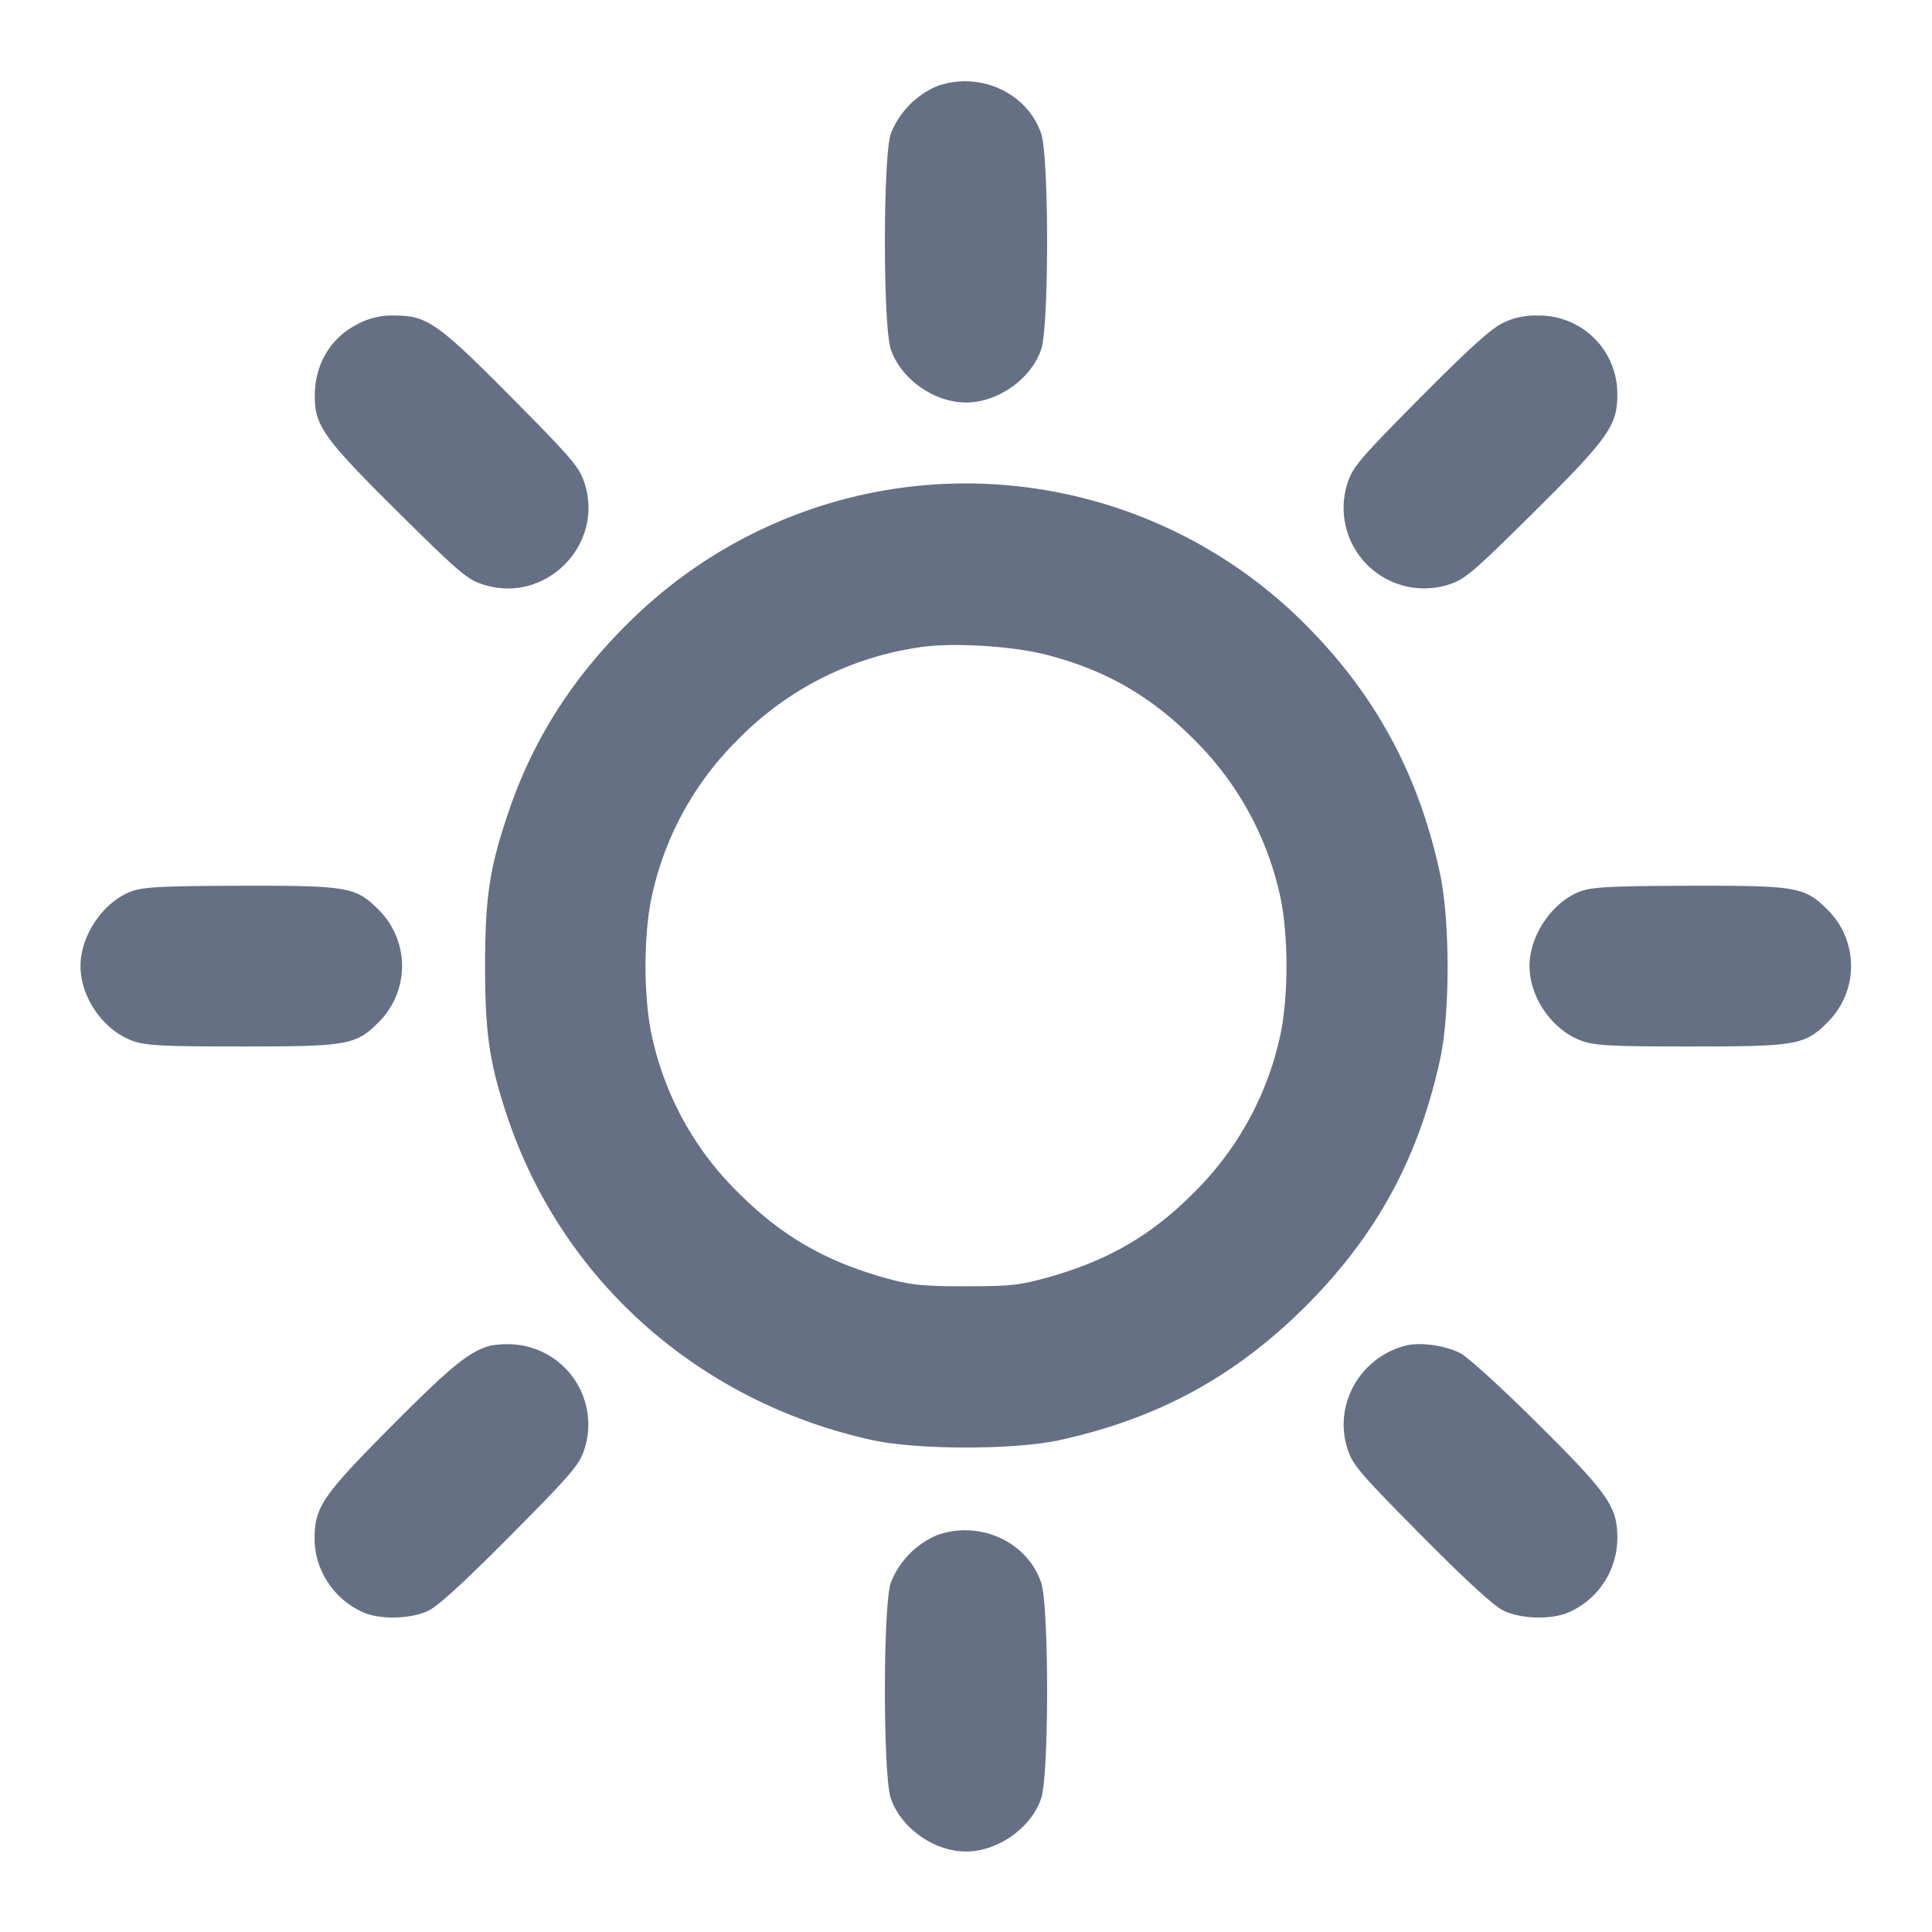 <svg width="24" height="24" fill="none" xmlns="http://www.w3.org/2000/svg"><path d="M11.643 1.069a1.066 1.066 0 0 0-.577.591c-.098.288-.098 2.392 0 2.68.126.369.538.66.934.66s.808-.291.934-.66c.098-.288.098-2.392 0-2.68-.173-.508-.762-.778-1.291-.591M4.447 4.024c-.341.17-.539.503-.537.903.002.366.119.527 1.044 1.444.741.733.848.825 1.041.888.776.255 1.519-.488 1.264-1.264-.063-.193-.155-.301-.893-1.046C5.438 4.012 5.306 3.92 4.9 3.92a.893.893 0 0 0-.453.104m14.209-.005c-.141.071-.436.339-1.022.93-.738.745-.83.853-.893 1.046a1.001 1.001 0 0 0 1.264 1.264c.193-.063.301-.155 1.047-.894.922-.914 1.04-1.079 1.039-1.457a.971.971 0 0 0-.991-.988.894.894 0 0 0-.444.099M11.32 6.044a5.949 5.949 0 0 0-3.429 1.611c-.743.71-1.252 1.493-1.566 2.408-.243.711-.299 1.073-.299 1.937 0 .843.054 1.206.276 1.871.681 2.036 2.379 3.543 4.527 4.017.566.125 1.776.125 2.342 0 1.223-.27 2.177-.791 3.052-1.665.874-.875 1.396-1.831 1.664-3.052.128-.58.127-1.738-.001-2.331-.255-1.175-.758-2.131-1.564-2.973a5.956 5.956 0 0 0-5.002-1.823M13 8.134c.736.19 1.304.517 1.841 1.061a3.89 3.89 0 0 1 1.047 1.874c.124.499.124 1.363 0 1.862a3.89 3.89 0 0 1-1.047 1.874c-.533.54-1.078.856-1.834 1.066-.343.095-.458.107-1.007.107-.523.001-.673-.014-.96-.091-.768-.208-1.323-.526-1.862-1.065a3.863 3.863 0 0 1-1.066-1.891c-.124-.499-.124-1.363 0-1.862a3.89 3.89 0 0 1 1.047-1.874 3.942 3.942 0 0 1 2.264-1.154c.397-.062 1.147-.018 1.577.093M1.643 11.069C1.291 11.193 1 11.614 1 12c0 .396.291.808.66.934.163.055.378.066 1.34.066 1.316 0 1.421-.018 1.701-.299a.984.984 0 0 0 0-1.402c-.282-.282-.383-.299-1.718-.296-.945.003-1.196.015-1.34.066m18 0c-.352.124-.643.545-.643.931 0 .396.291.808.66.934.163.055.378.066 1.34.066 1.316 0 1.421-.018 1.701-.299a.984.984 0 0 0 0-1.402c-.282-.282-.383-.299-1.718-.296-.945.003-1.196.015-1.34.066m-13.55 5.647c-.257.066-.491.256-1.241 1.011-.85.856-.945.997-.944 1.393.001.388.247.756.609.911.215.092.591.081.806-.023.122-.059.453-.363 1.023-.937.758-.765.85-.873.913-1.066a.997.997 0 0 0-.843-1.301 1.182 1.182 0 0 0-.323.012m11.367 0c-.569.147-.9.739-.719 1.289.063.193.155.301.913 1.066.57.574.901.878 1.023.937.215.104.591.115.806.023a1.01 1.01 0 0 0 .608-.916c.003-.396-.106-.555-.999-1.44-.452-.449-.862-.821-.956-.868-.189-.095-.501-.137-.676-.091m-5.817 2.353a1.066 1.066 0 0 0-.577.591c-.098.288-.098 2.392 0 2.68.126.369.538.66.934.66s.808-.291.934-.66c.098-.288.098-2.392 0-2.68-.173-.508-.762-.778-1.291-.591" fill="#667085" fill-rule="evenodd"/></svg>